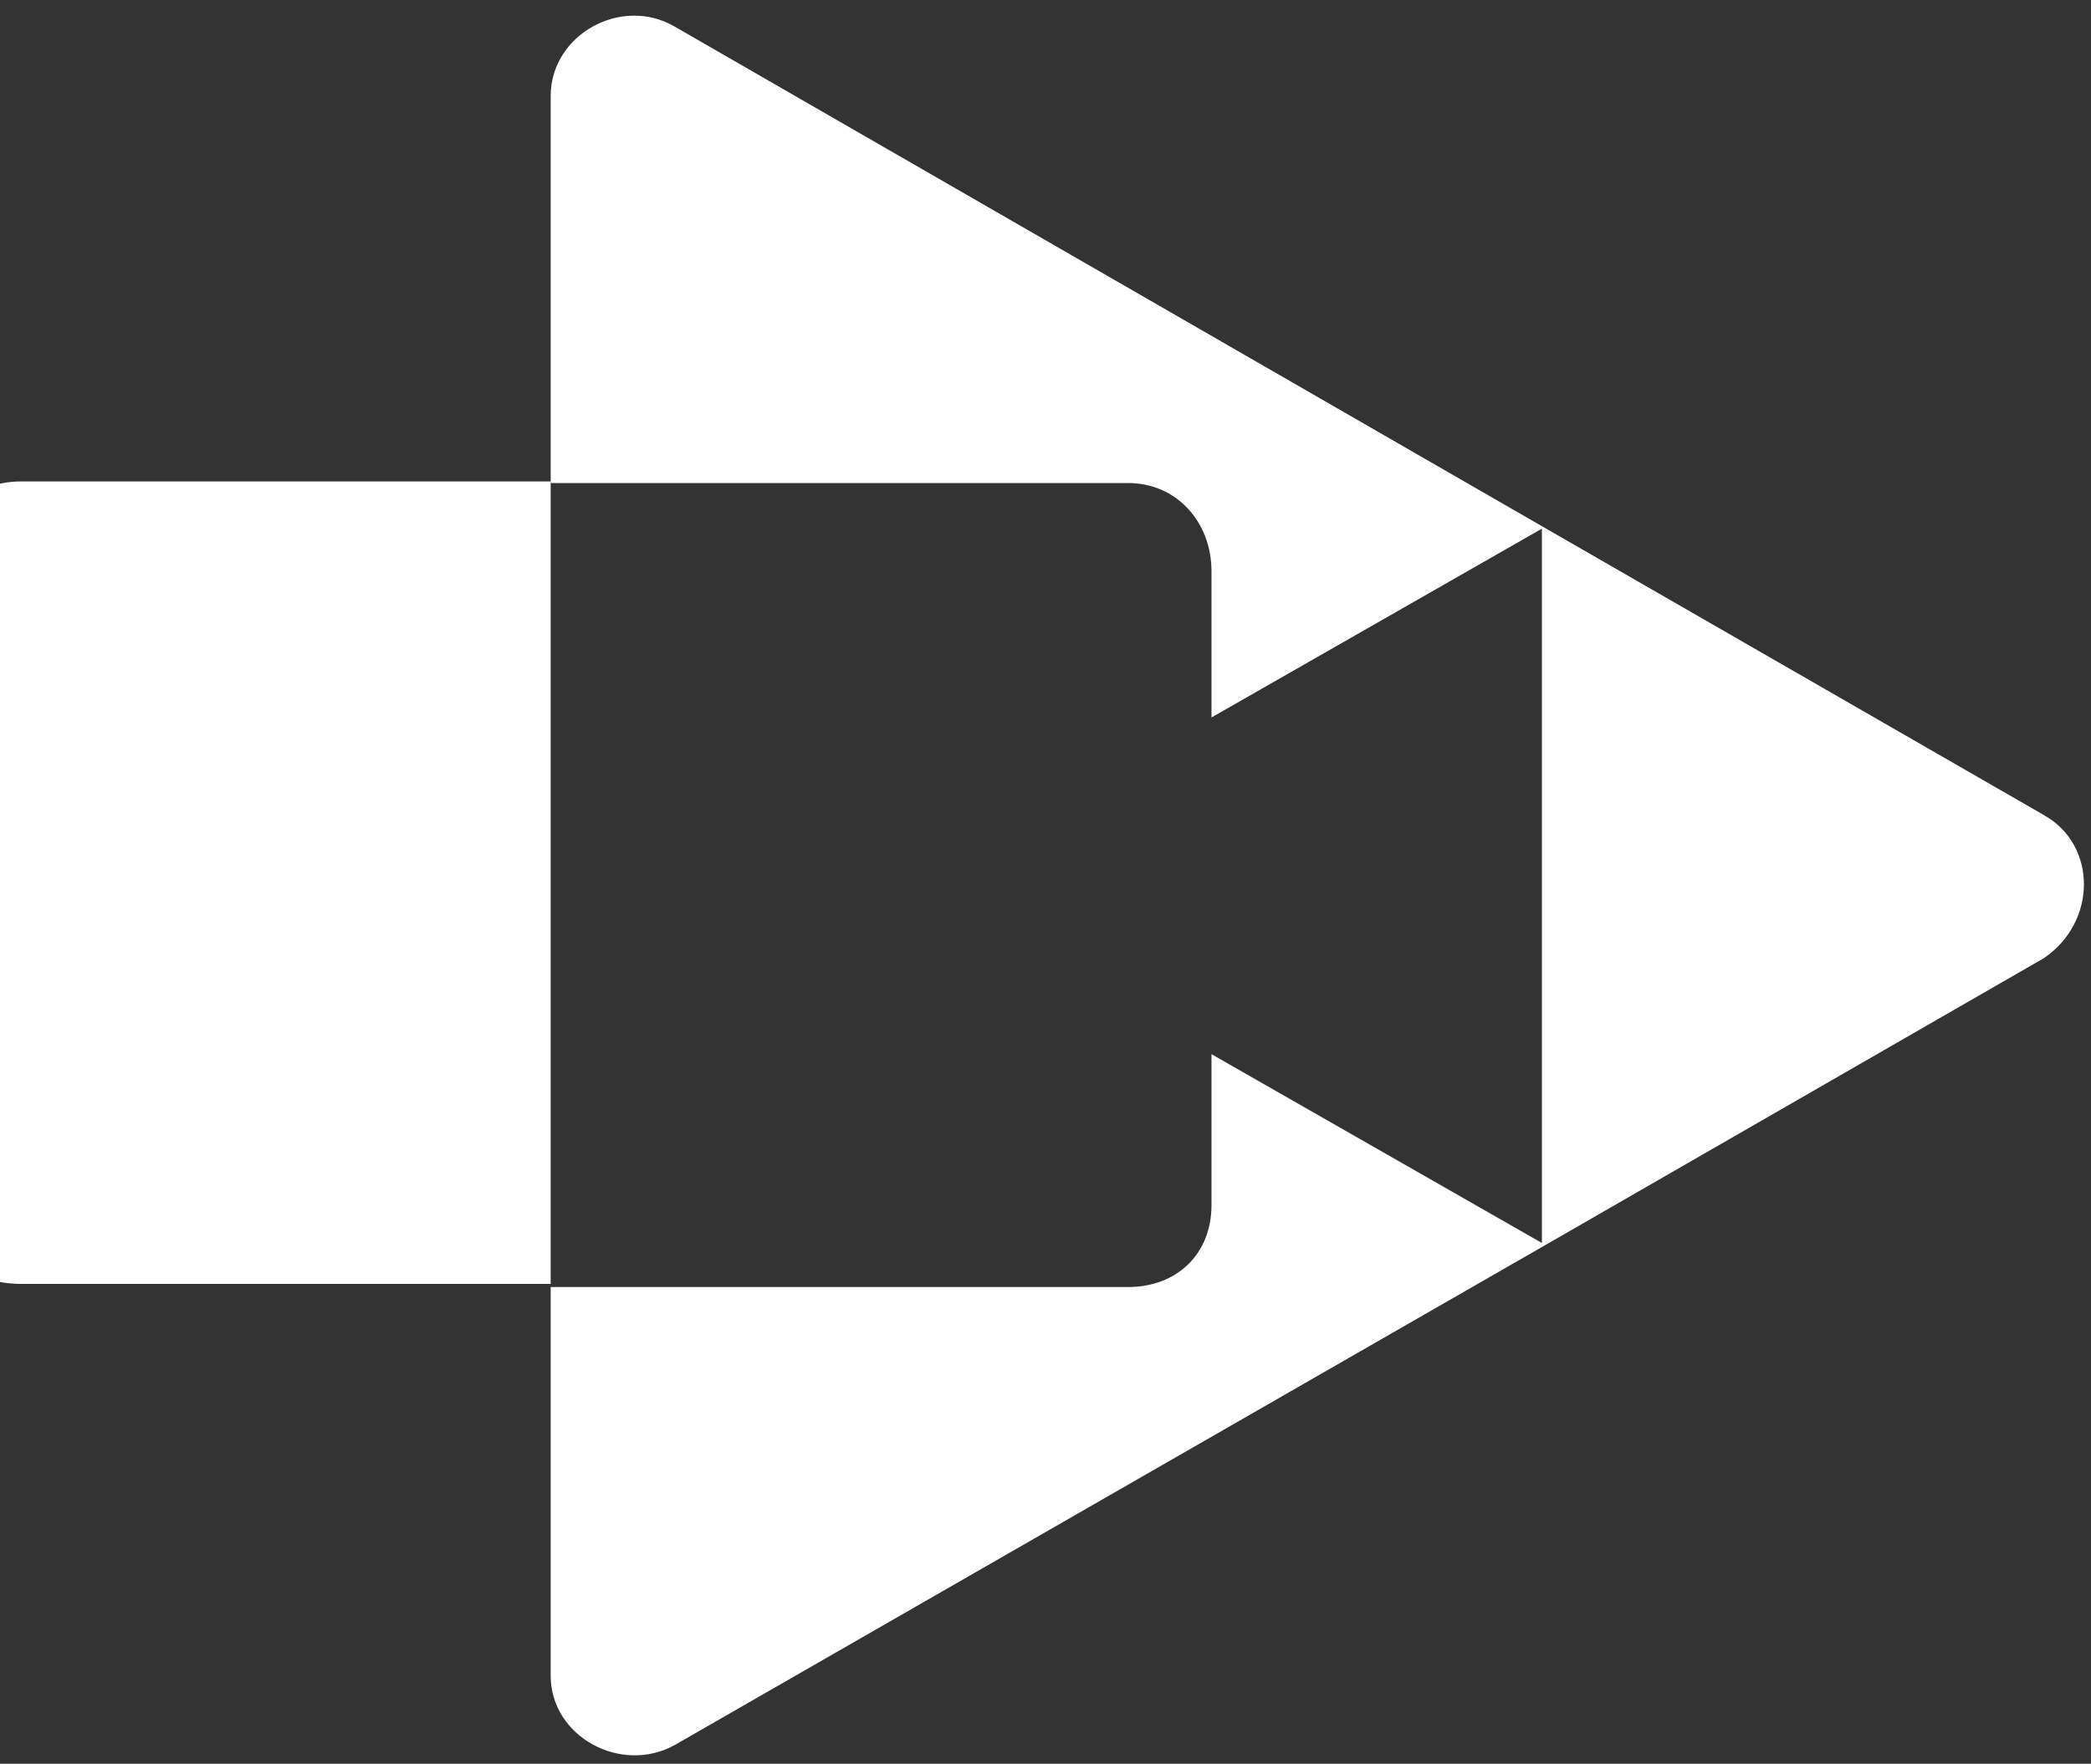 <?xml version="1.0" encoding="utf-8"?>
<!-- Generator: Adobe Illustrator 19.0.0, SVG Export Plug-In . SVG Version: 6.00 Build 0)  -->
<svg version="1.1" id="Layer_1" xmlns="http://www.w3.org/2000/svg" xmlns:xlink="http://www.w3.org/1999/xlink" x="0px" y="0px"
	 viewBox="5 -1 132.9 112.1" enable-background="new 0 0 769.9 129.1" xml:space="preserve">
<rect x="5" y="-1" width="132.9" height="112.1" fill="#333333" stroke="none"/>
<g id="XMLID_254_">
	<path id="XMLID_256_" fill="#ffffff" d="M6.3,29.6c-3.1,0-6.3,2.5-6.3,5.6v40.2c0,3.1,3.2,5.2,6.3,5.2H40v-51H6.3z"/>
	<path id="XMLID_255_" fill="#ffffff" d="M134.9,50.8l-31.8-18.3l0,0L47.9,0.7C44.5-1.3,40,1.2,40,5.1v24.6h36.7
		c3.1,0,5.3,2.5,5.3,5.6v9.3l21-12v45.4l-21-12v9.6c0,3.1-2.2,5.2-5.3,5.2H40v24.7c0,3.9,4.5,6.3,7.9,4.4l55.2-31.7l0,0l31.8-18.3
		C138.3,57.6,138.3,52.7,134.9,50.8z"/>
</g>
</svg>
